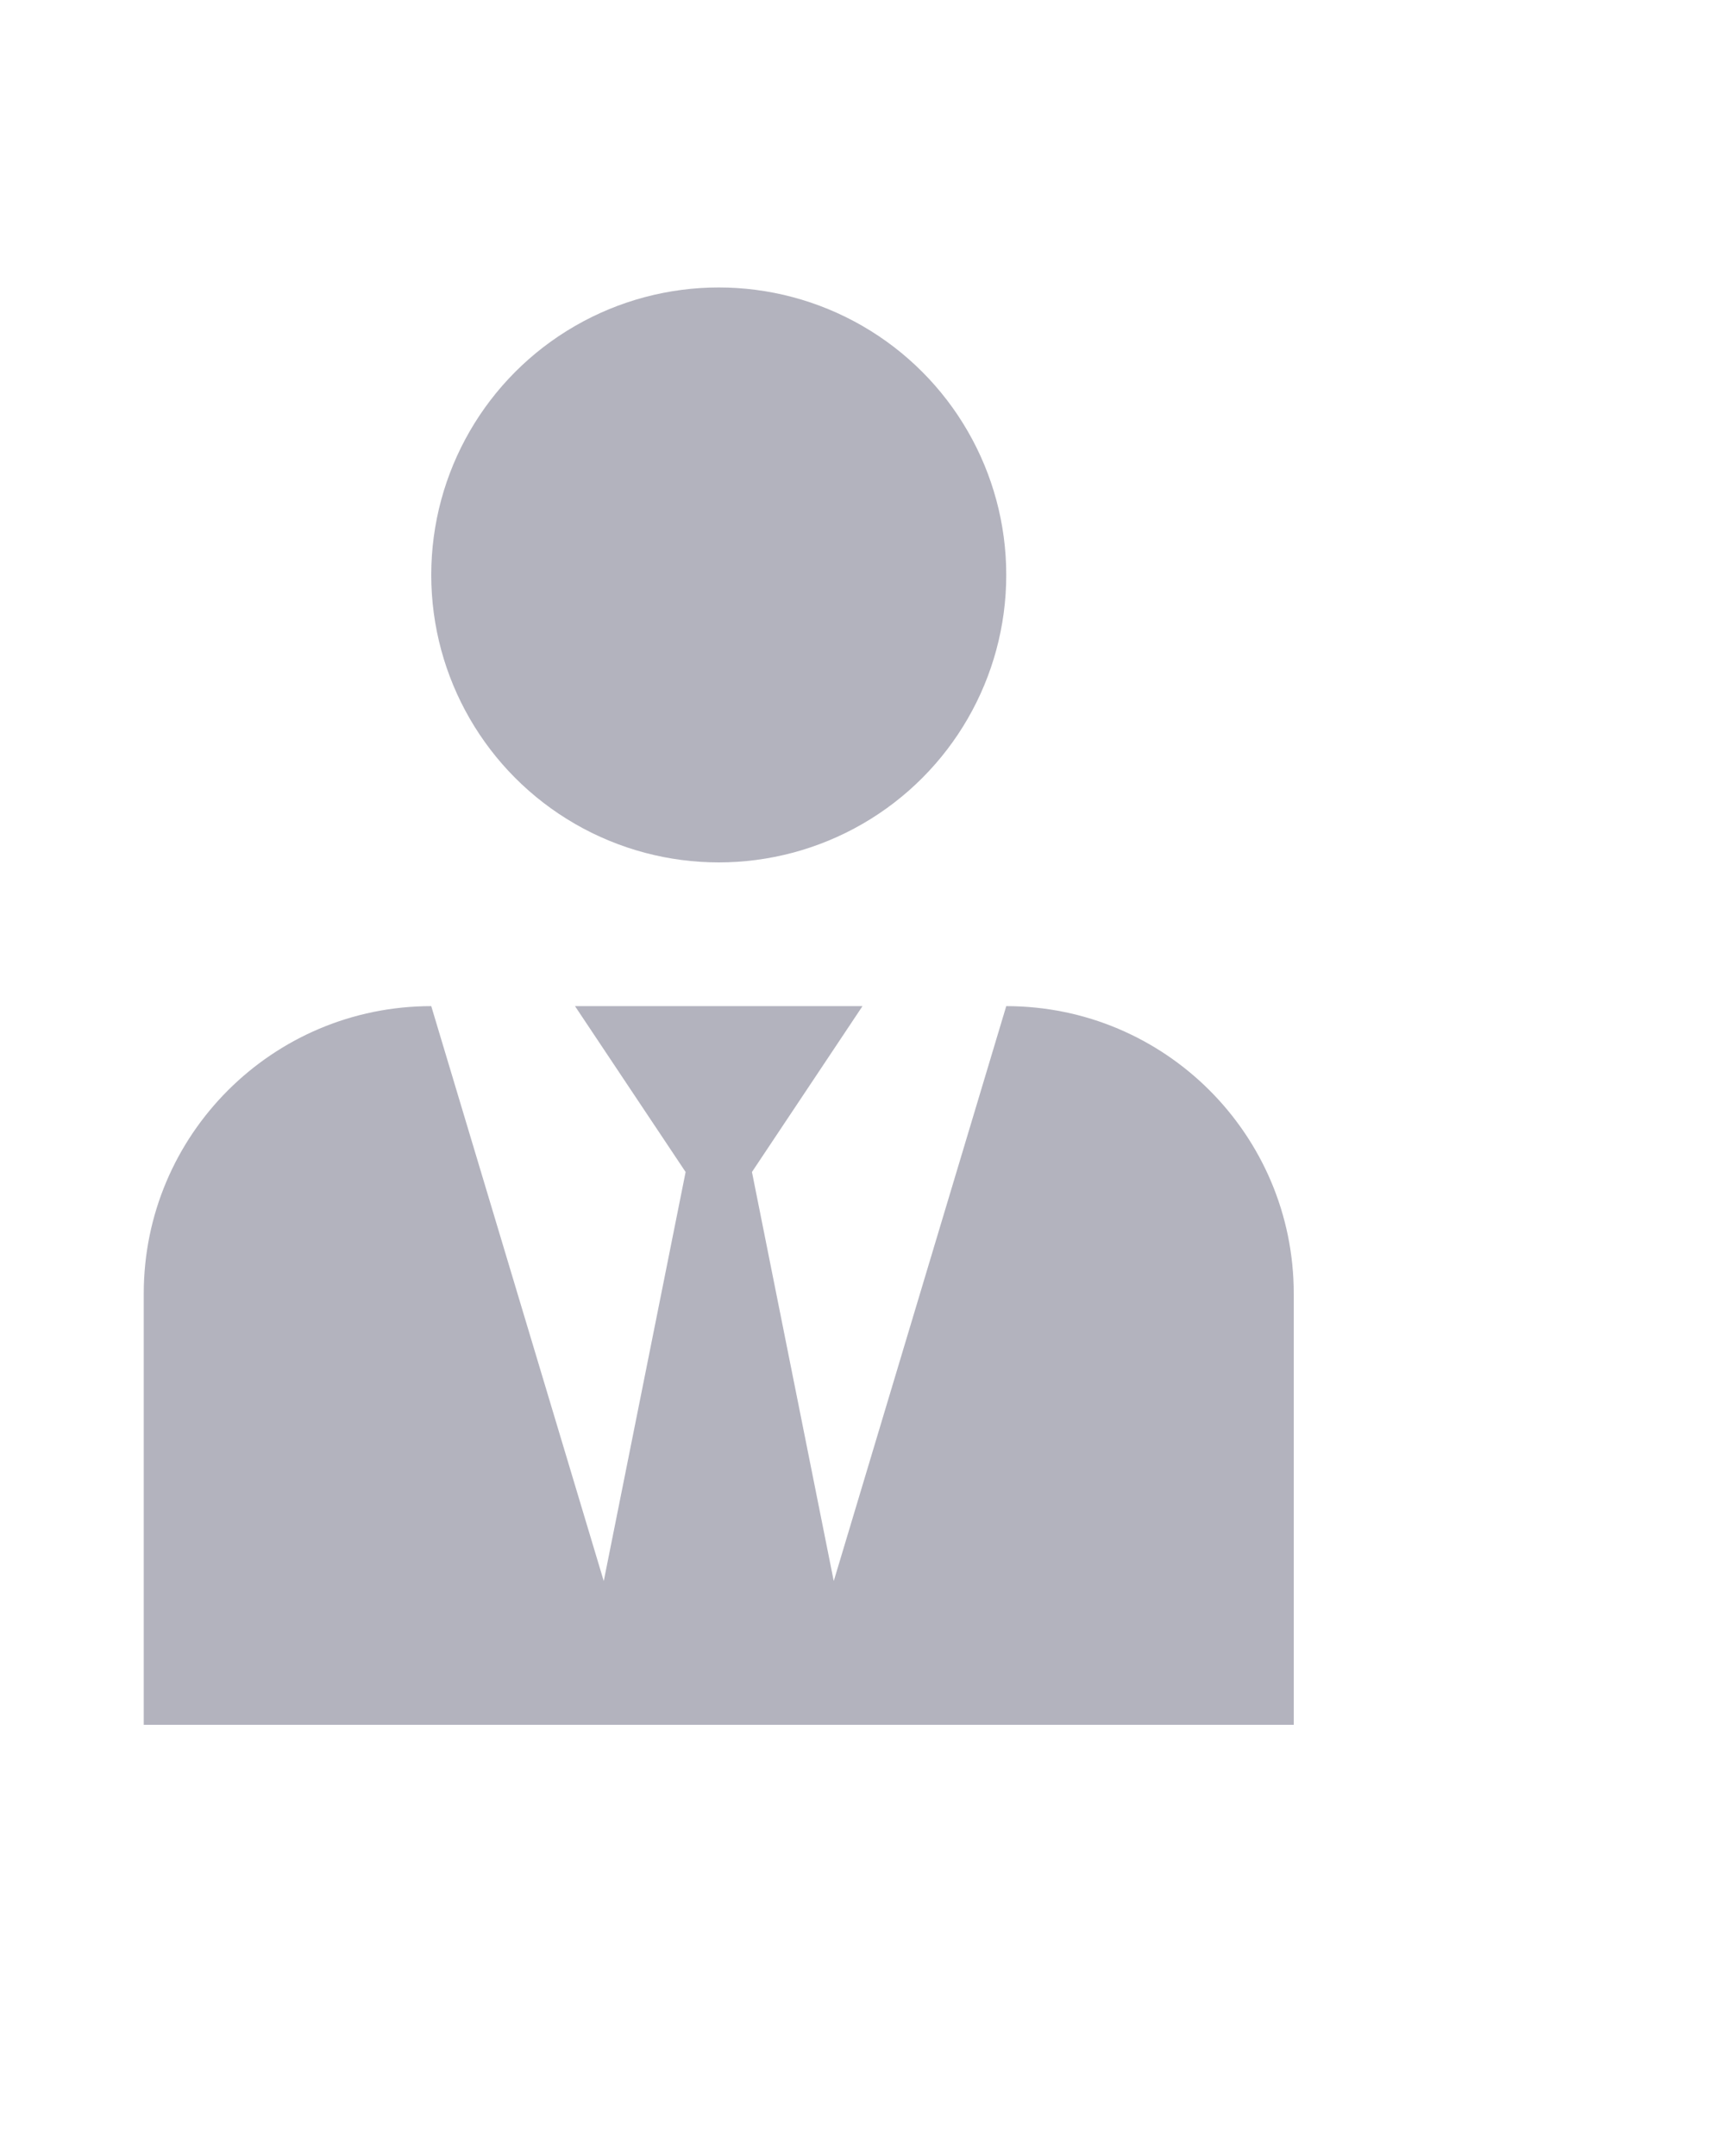 <svg xmlns="http://www.w3.org/2000/svg" xmlns:xlink="http://www.w3.org/1999/xlink" fill="#b3b3be" version="1.1" x="0px" y="0px" viewBox="0.5 24.5 24 30" xml:space="preserve"><g><circle cx="10.5" cy="32.5" r="4"/><path d="M14.5,38.5l-2.4,8l-1.138-5.692L12.5,38.5h-4l1.539,2.308L8.9,46.5l-2.4-8c-2.209,0-4,1.791-4,4v6h16v-6   C18.5,40.291,16.709,38.5,14.5,38.5z"/></g></svg>